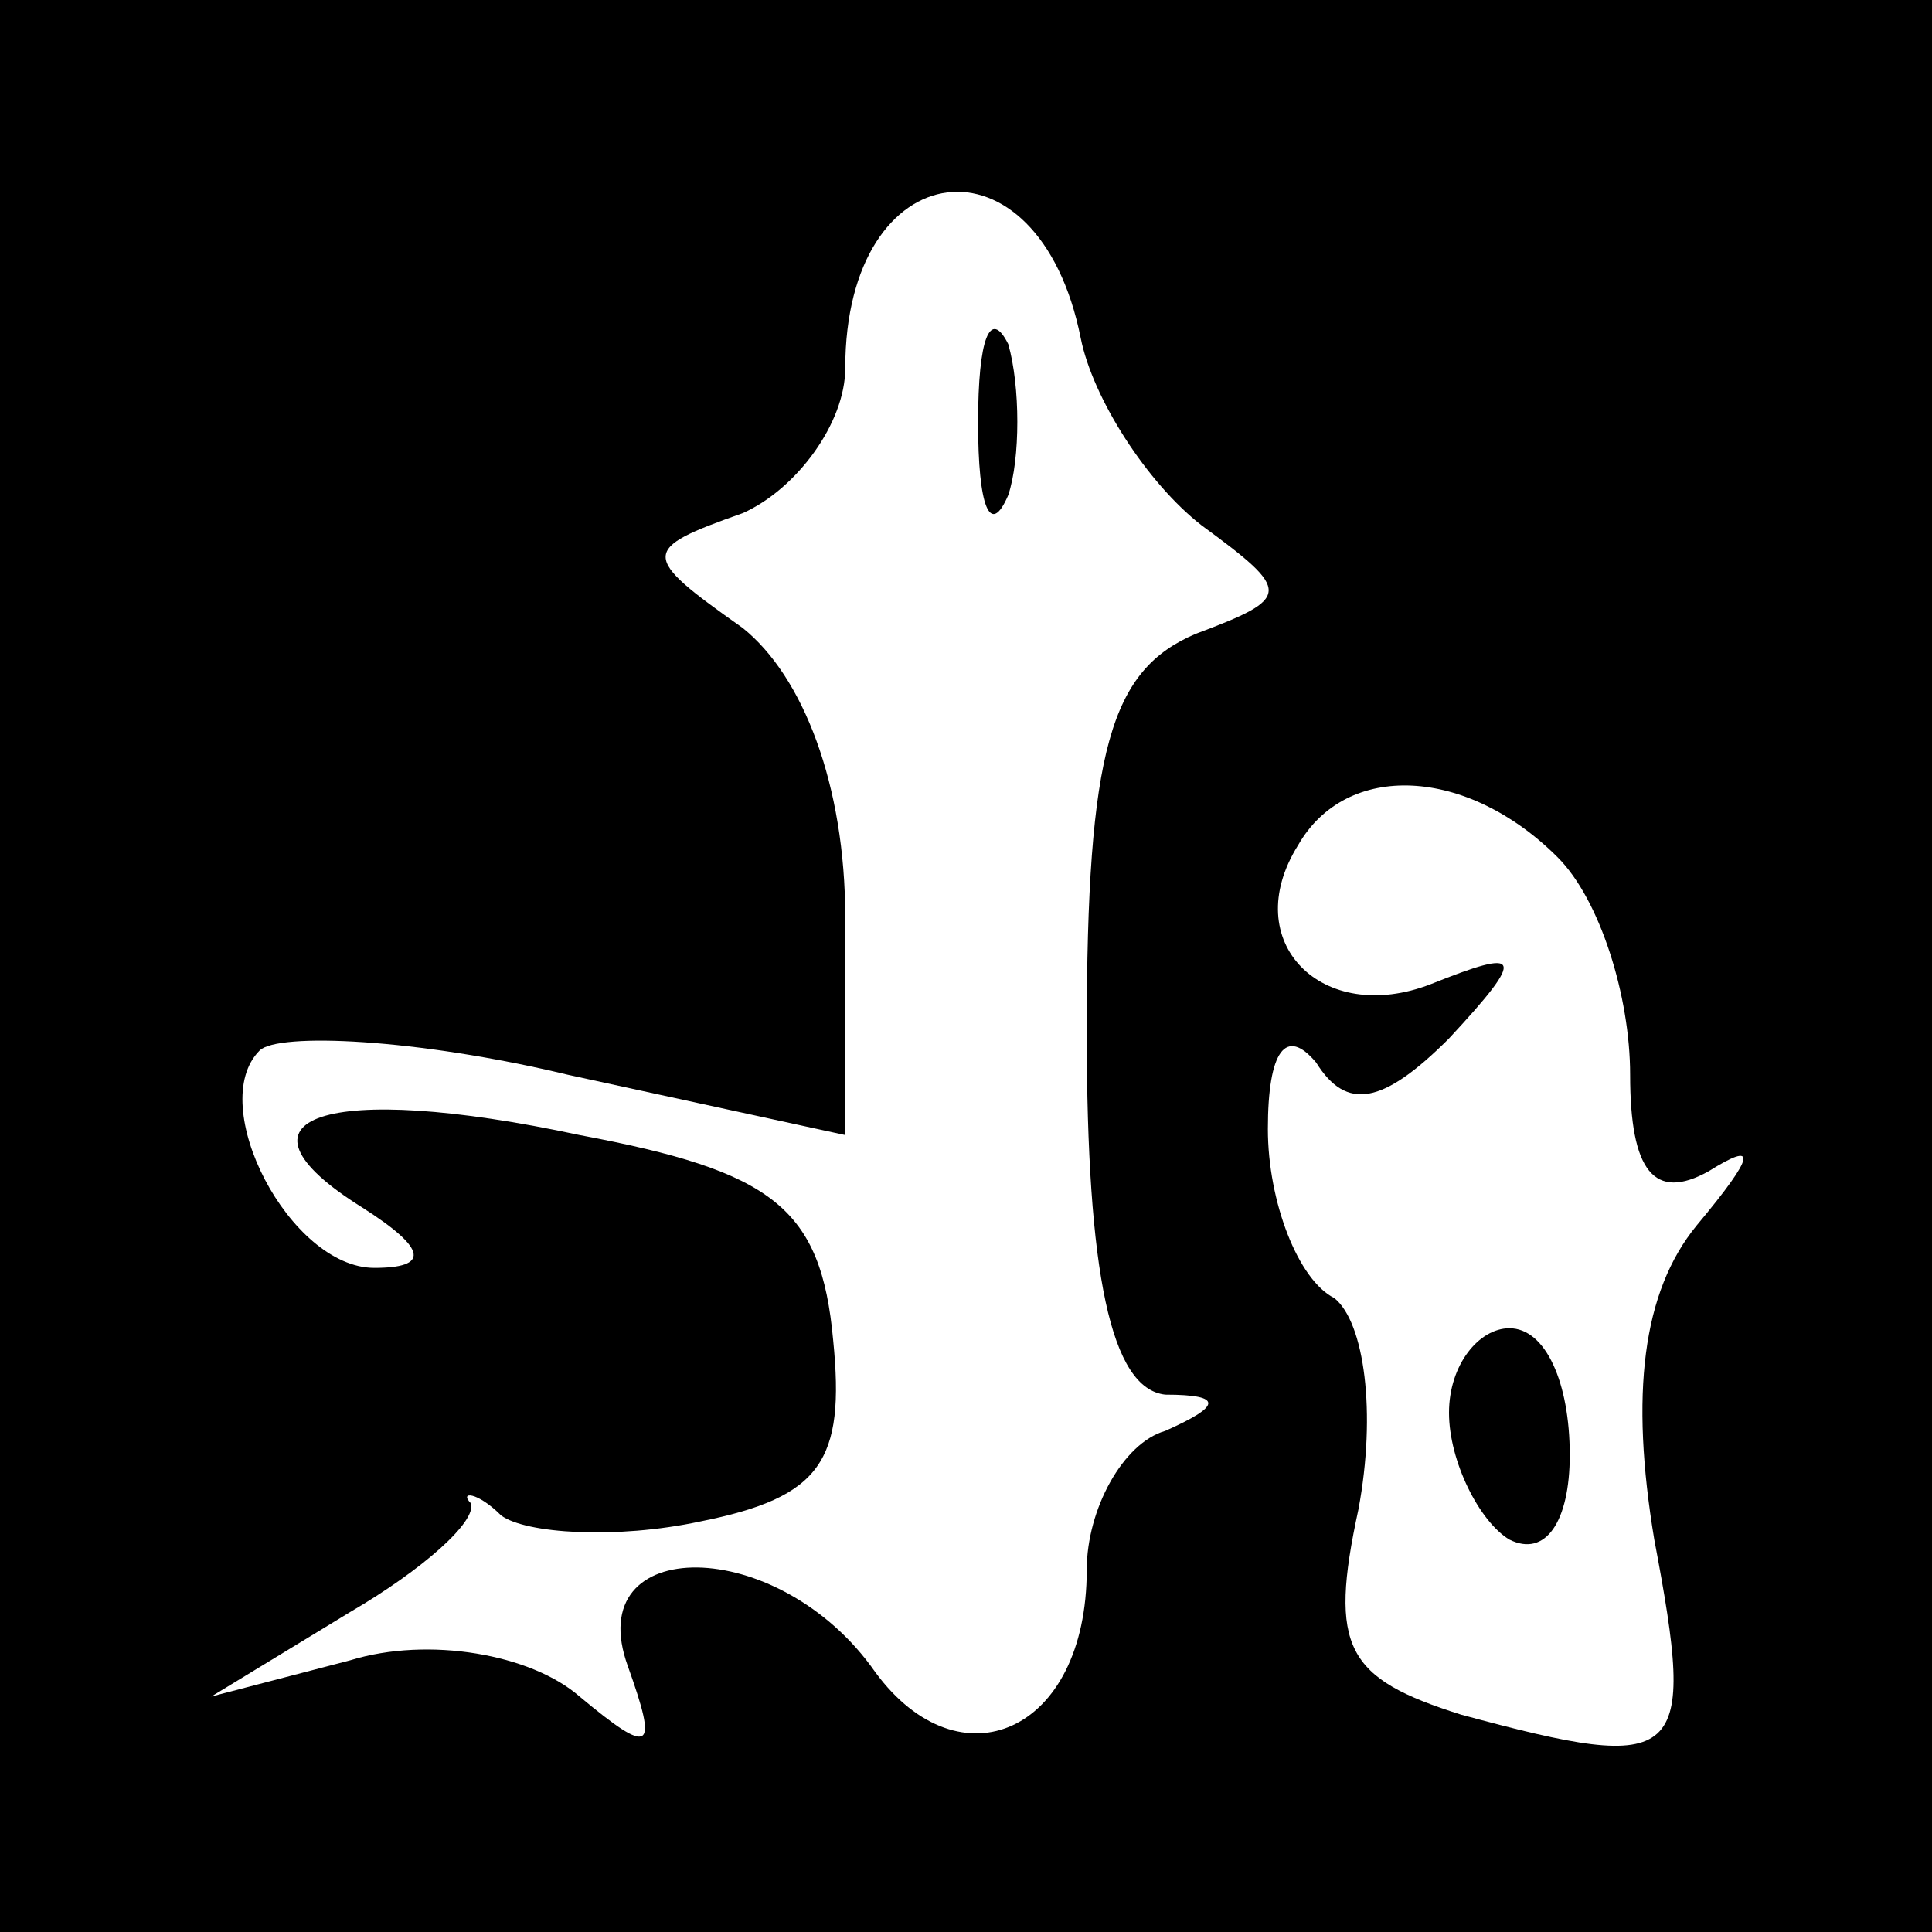 <?xml version="1.0" standalone="no"?>
<!DOCTYPE svg PUBLIC "-//W3C//DTD SVG 20010904//EN"
 "http://www.w3.org/TR/2001/REC-SVG-20010904/DTD/svg10.dtd">
<svg version="1.0" xmlns="http://www.w3.org/2000/svg"
 width="32pt" height="32pt" viewBox="0 0 32 32"
 preserveAspectRatio="xMidYMid meet">
<rect x="0" y="0" width="32" height="32" fill="#808080" stroke="none"/>
<g transform="translate(0,32) scale(0.1,-0.1)"
fill="#000000" stroke="none">
<path fill="#000000" stroke="none" d="M0 160 l0 -160 160 0 160 0 0 160 0
160 -160 0 -160 0 0 -160z"/>
<path fill="#ffffff" stroke="none" d="M179 264 c2 -10 11 -24 20 -31 15 -11
15 -12 -1 -18 -14 -6 -18 -19 -18 -66 0 -40 4 -59 13 -60 10 0 9 -2 0 -6 -7
-2 -13 -13 -13 -23 0 -27 -21 -36 -35 -17 -16 23 -49 23 -41 1 5 -14 4 -15 -8
-5 -8 7 -25 10 -38 6 l-23 -6 23 14 c12 7 21 15 20 18 -2 2 1 2 5 -2 4 -3 19
-4 33 -1 20 4 24 10 22 30 -2 22 -10 28 -42 34 -42 9 -60 3 -36 -12 11 -7 11
-10 2 -10 -14 0 -28 27 -19 36 3 3 26 2 51 -4 l46 -10 0 36 c0 22 -7 40 -17
48 -17 12 -17 13 0 19 9 4 17 15 17 24 0 36 32 40 39 5z"/>
<path fill="#ffffff" stroke="none" d="M258 178 c7 -7 12 -23 12 -36 0 -16 4
-21 13 -16 8 5 8 3 -2 -9 -9 -11 -11 -28 -7 -52 7 -37 5 -39 -32 -29 -19 6
-22 11 -17 34 3 16 1 31 -4 35 -6 3 -11 16 -11 28 0 13 3 17 8 11 5 -8 11 -7
22 4 13 14 12 15 -3 9 -18 -7 -32 7 -22 23 8 14 28 13 43 -2z"/>
<path fill="#000000" stroke="none" d="M162 250 c0 -14 2 -19 5 -12 2 6 2 18
0 25 -3 6 -5 1 -5 -13z"/>
<path fill="#000000" stroke="none" d="M240 86 c0 -8 5 -18 10 -21 6 -3 10 3
10 14 0 12 -4 21 -10 21 -5 0 -10 -6 -10 -14z"/>
</g>
</svg>

